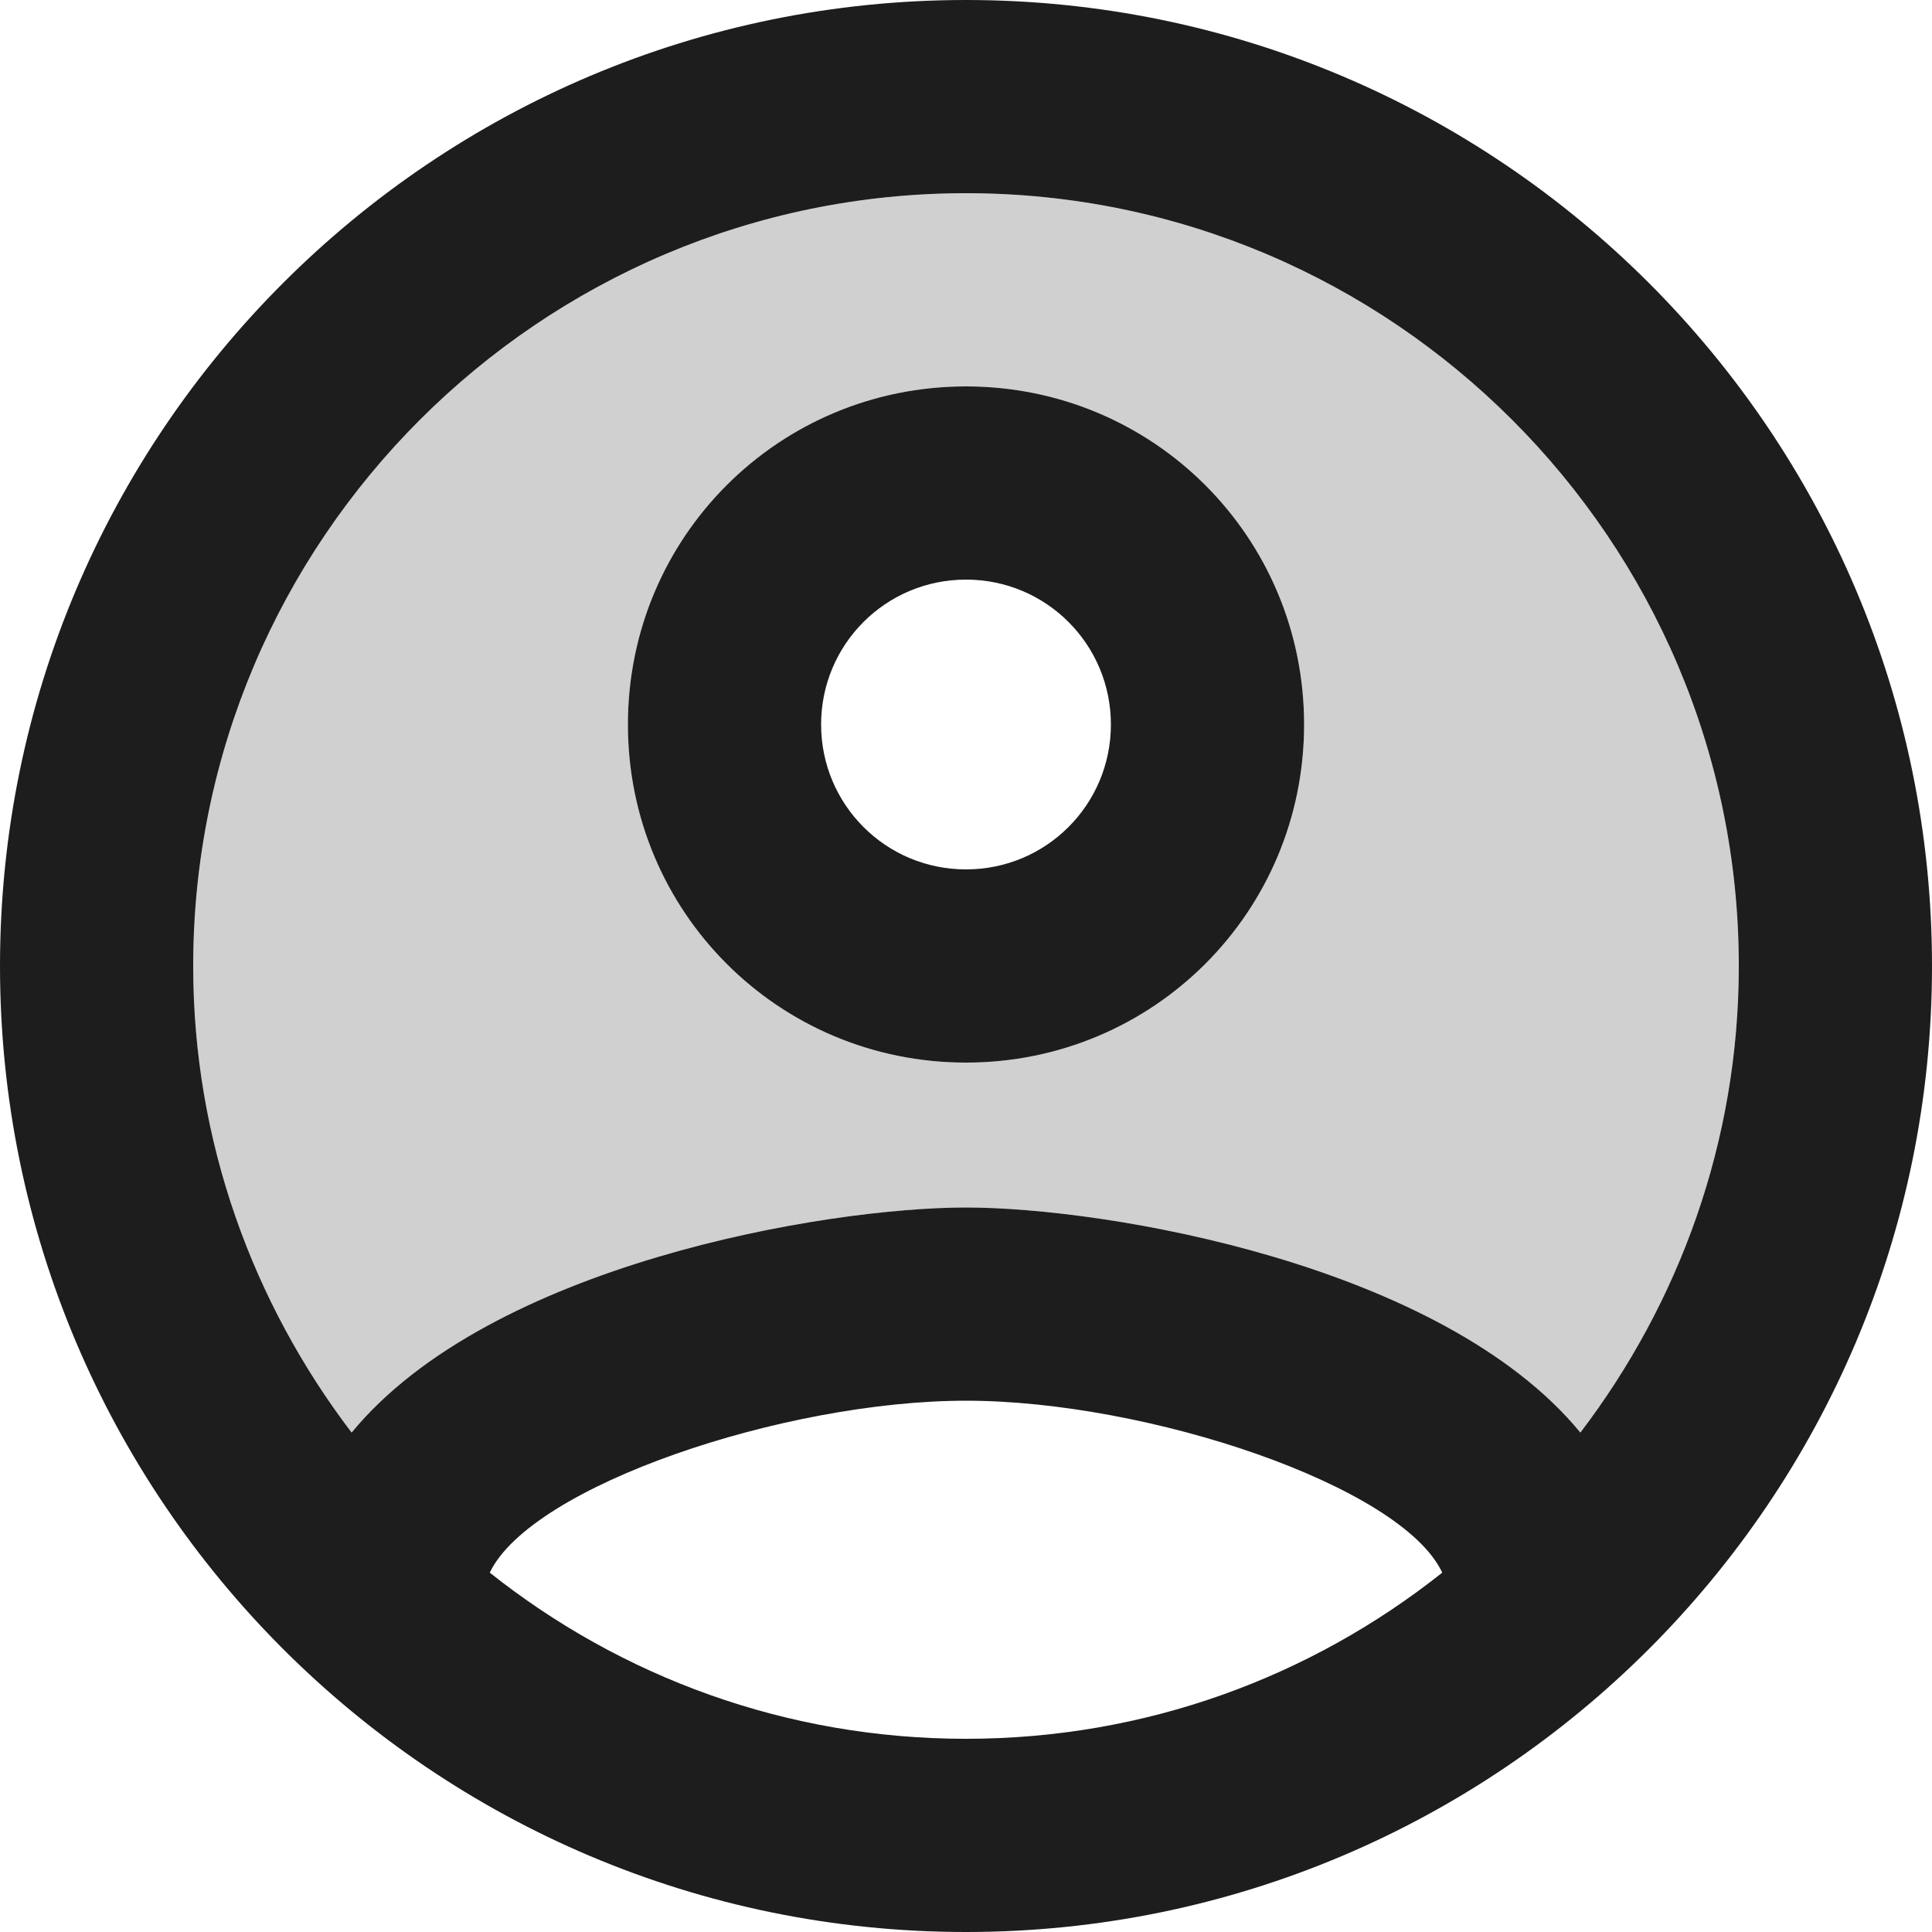 <?xml version="1.0" encoding="UTF-8"?>
<svg width="20px" height="20px" viewBox="0 0 20 20" version="1.1" xmlns="http://www.w3.org/2000/svg" xmlns:xlink="http://www.w3.org/1999/xlink">
    <!-- Generator: Sketch 52.5 (67469) - http://www.bohemiancoding.com/sketch -->
    <title>account_circle</title>
    <desc>Created with Sketch.</desc>
    <g id="Icons" stroke="none" stroke-width="1" fill="none" fill-rule="evenodd">
        <g id="Two-Tone" transform="translate(-680, -156)">
            <g id="Action" transform="translate(100, 100)">
                <g id="Two-Tone-/-Action-/-account_circle" transform="translate(578, 54)">
                    <g>
                        <polygon id="Path" points="0 0 24 0 24 24 0 24"></polygon>
                        <path d="M12,4 C7.59,4 4,7.59 4,12 C4,13.82 4.62,15.49 5.64,16.83 C7.07,15.09 10.54,14.5 12,14.5 C13.46,14.5 16.93,15.09 18.36,16.83 C19.38,15.49 20,13.82 20,12 C20,7.59 16.41,4 12,4 Z M12,13 C10.06,13 8.5,11.44 8.5,9.5 C8.5,7.56 10.06,6 12,6 C13.94,6 15.5,7.56 15.5,9.5 C15.5,11.44 13.94,13 12,13 Z" id="🔹-Secondary-Color" fill="#D0D0D0"></path>
                        <path d="M12,2 C6.48,2 2,6.48 2,12 C2,17.52 6.48,22 12,22 C17.52,22 22,17.52 22,12 C22,6.48 17.52,2 12,2 Z M7.07,18.28 C7.5,17.38 10.12,16.5 12,16.5 C13.88,16.5 16.51,17.38 16.93,18.28 C15.57,19.36 13.86,20 12,20 C10.14,20 8.43,19.36 7.07,18.28 Z M18.36,16.83 C16.93,15.09 13.46,14.5 12,14.5 C10.54,14.5 7.07,15.09 5.64,16.83 C4.62,15.49 4,13.82 4,12 C4,7.59 7.59,4 12,4 C16.41,4 20,7.59 20,12 C20,13.82 19.38,15.49 18.36,16.83 Z M12,6 C10.06,6 8.5,7.56 8.5,9.5 C8.5,11.44 10.06,13 12,13 C13.94,13 15.5,11.44 15.5,9.5 C15.5,7.56 13.94,6 12,6 Z M12,11 C11.17,11 10.5,10.33 10.5,9.5 C10.5,8.67 11.17,8 12,8 C12.83,8 13.5,8.67 13.5,9.5 C13.5,10.33 12.83,11 12,11 Z" id="🔹-Primary-Color" fill="#1D1D1D"></path>
                    </g>
                </g>
            </g>
        </g>
    </g>
</svg>